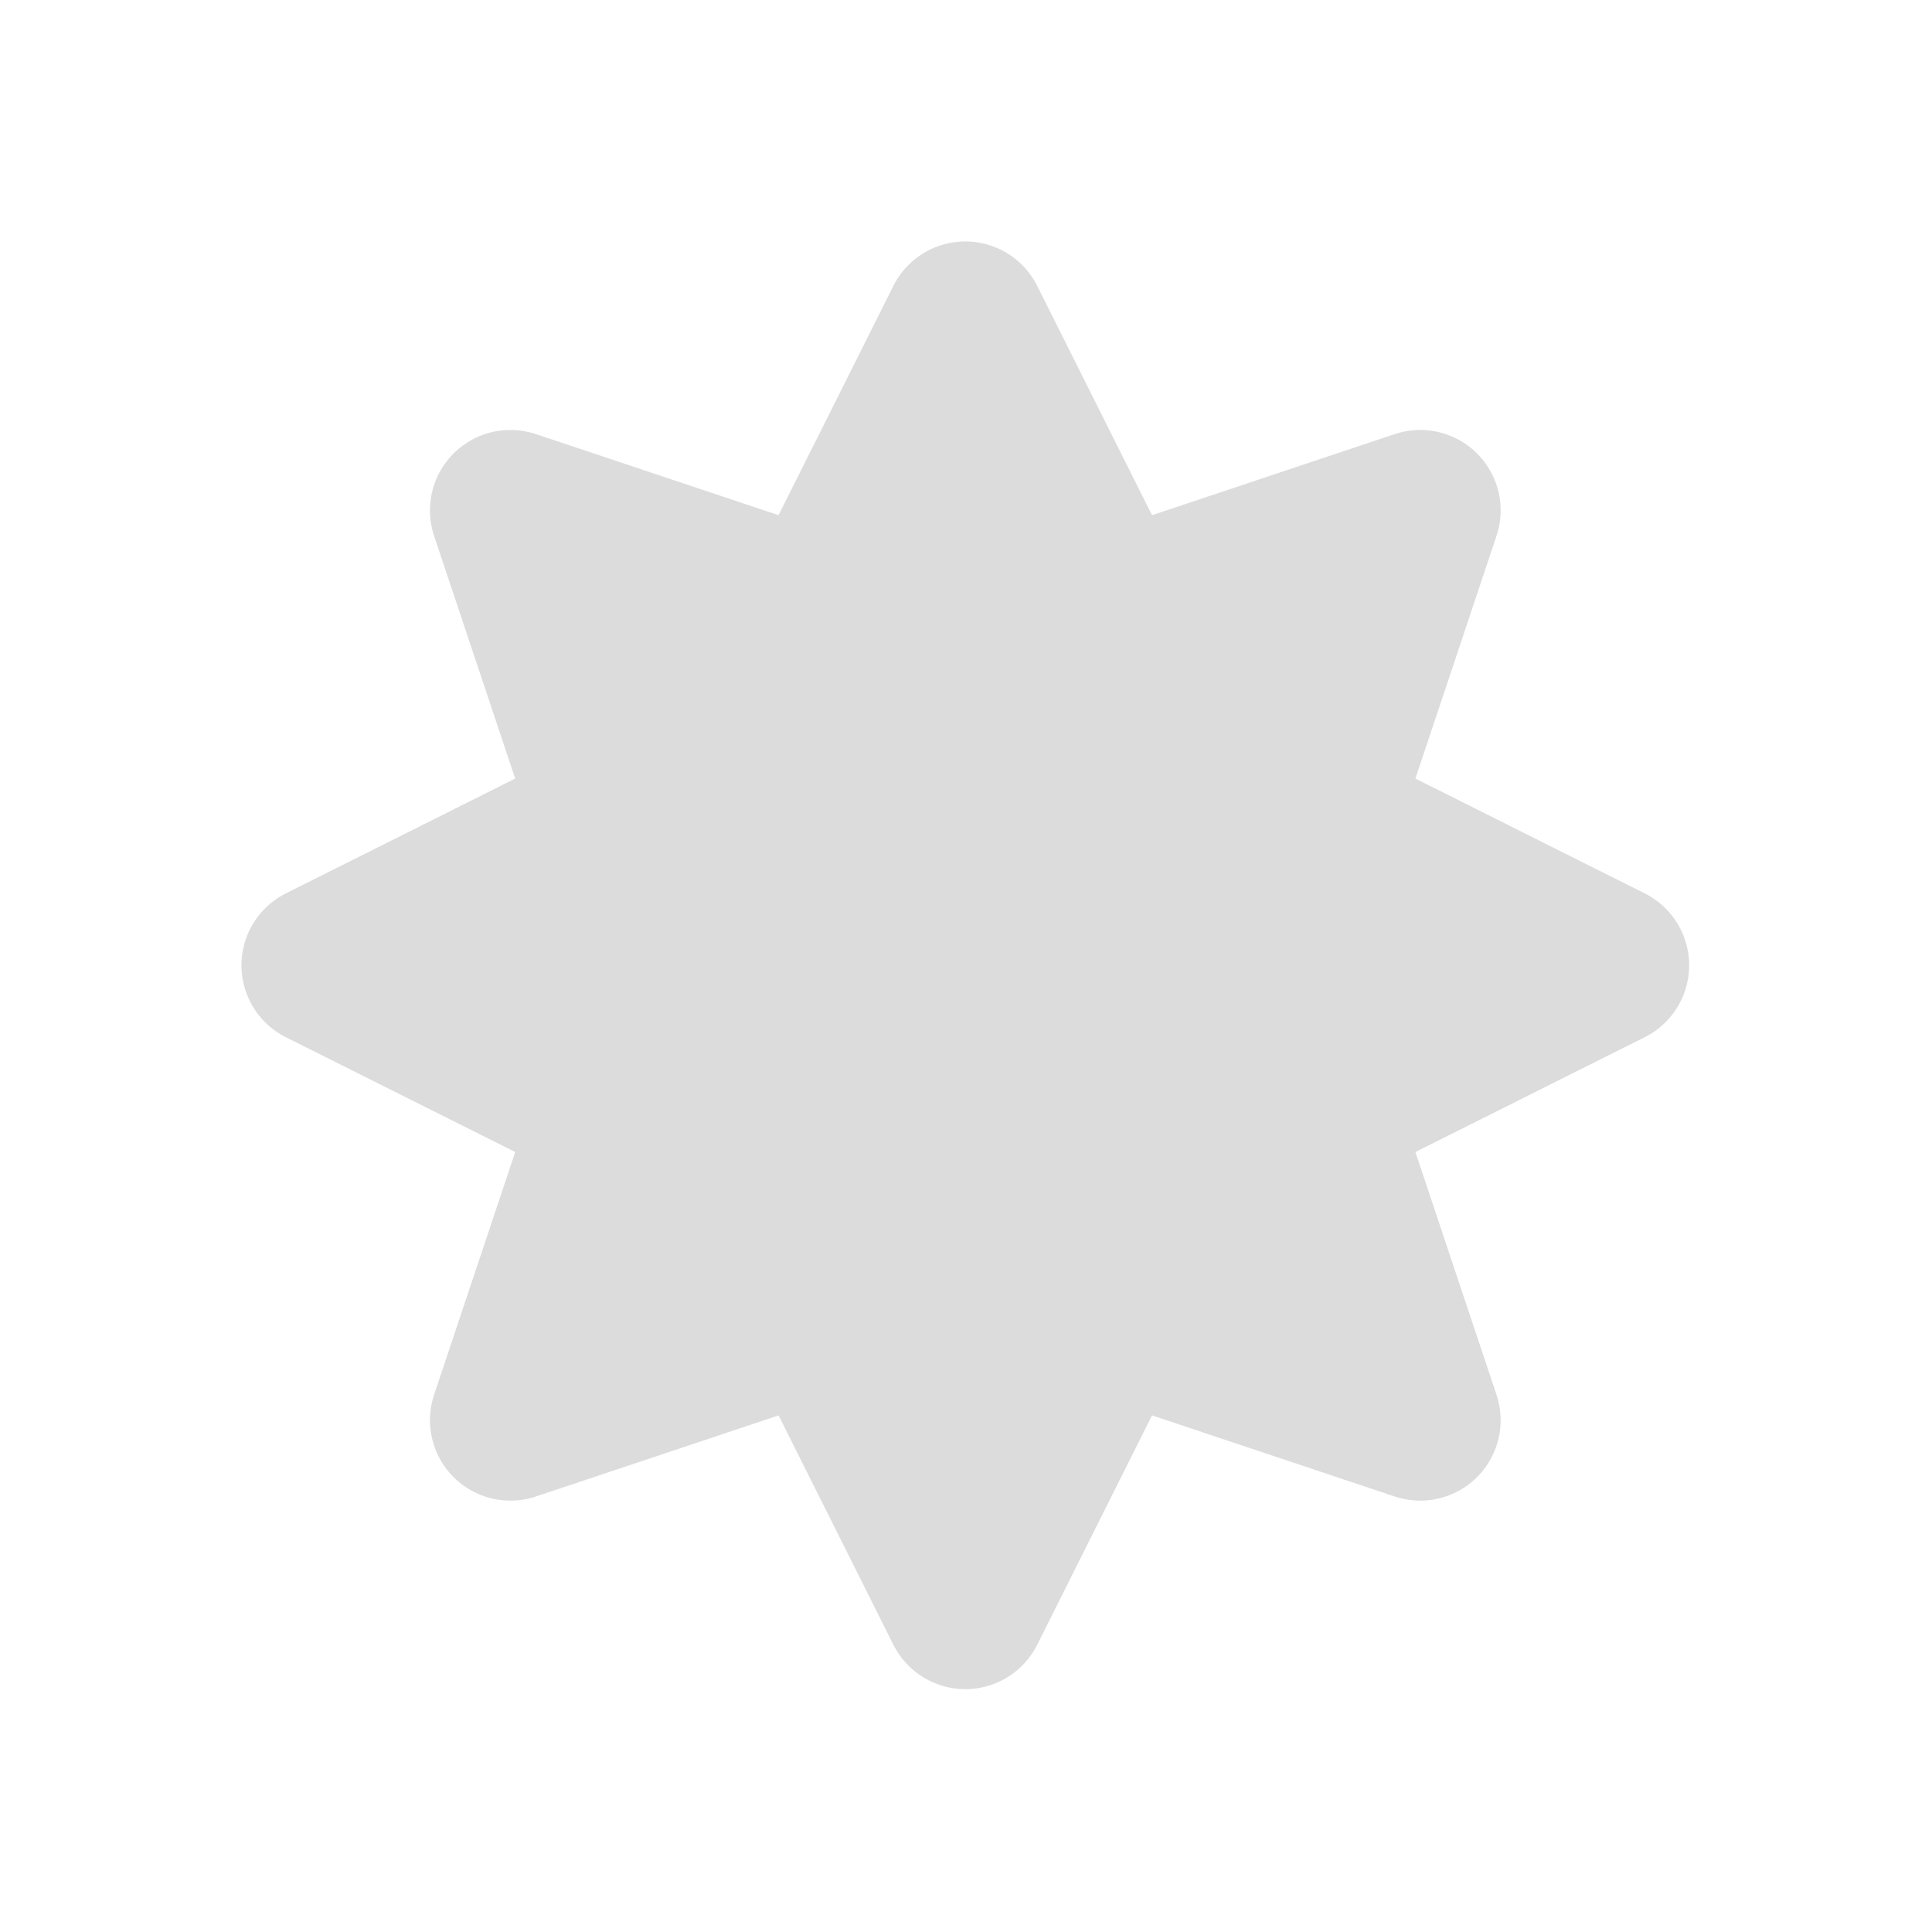 <svg width="22" xmlns="http://www.w3.org/2000/svg" height="22" viewBox="0 0 22 22" xmlns:xlink="http://www.w3.org/1999/xlink">
<path style="fill:#dcdcdc;stroke:#dcdcdc;stroke-linejoin:round;stroke-linecap:round;stroke-width:4" d="M 24 8.003 L 20.369 15.256 L 12.69 12.69 L 15.256 20.369 L 8.003 24 L 15.256 27.631 L 12.69 35.31 L 20.369 32.744 L 24 39.997 L 27.631 32.744 L 35.31 35.31 L 32.744 27.631 L 39.997 24 L 32.744 20.369 L 35.31 12.69 L 27.631 15.256 Z " transform="scale(.458)"/>
</svg>
